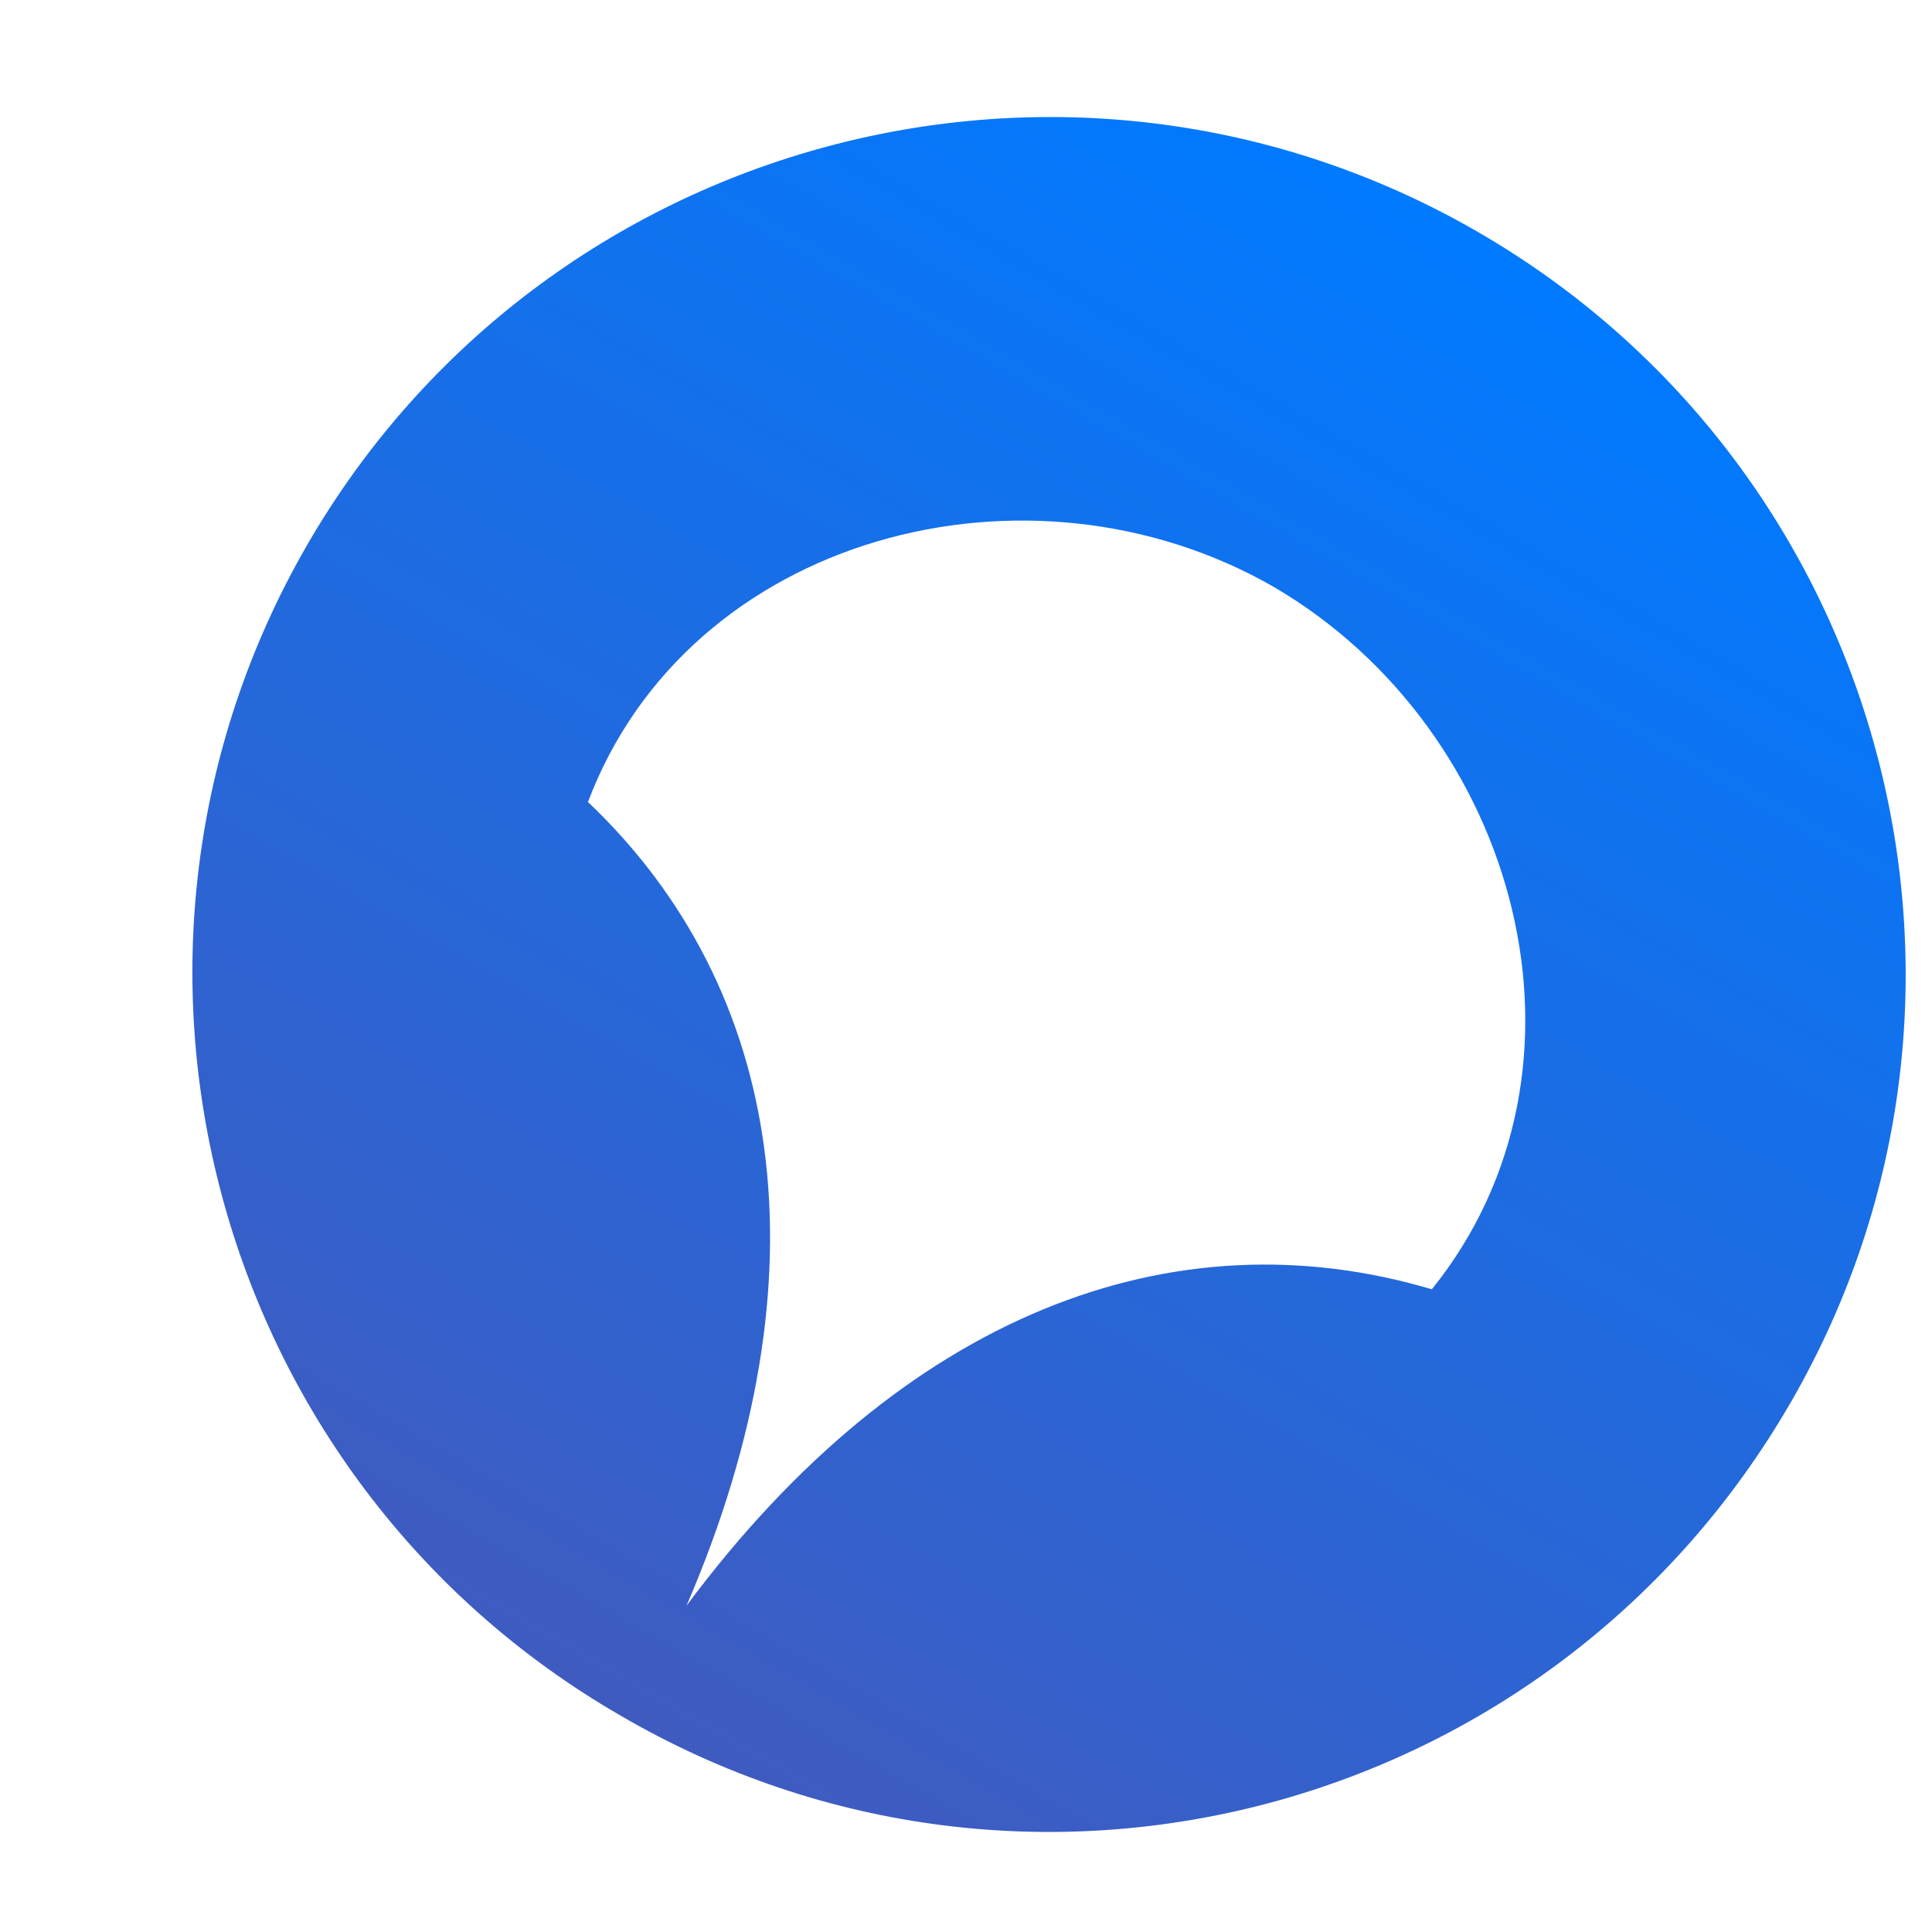 <svg width="9" height="9" viewBox="0 0 9 9" fill="none" xmlns="http://www.w3.org/2000/svg">
<path d="M6.67 6.006C5.464 5.648 4.209 6.121 3.198 7.48C3.865 5.934 3.651 4.602 2.739 3.736C3.208 2.493 4.793 2.076 5.937 2.736C7.076 3.405 7.503 4.973 6.67 6.006ZM8.343 6.531C9.444 4.625 8.789 2.18 6.882 1.079C4.976 -0.021 2.531 0.634 1.43 2.54C0.33 4.446 0.985 6.892 2.891 7.992C4.801 9.106 7.238 8.446 8.343 6.531Z" fill="url(#paint0_linear_44_1253)"/>
<defs>
<linearGradient id="paint0_linear_44_1253" x1="6.882" y1="1.079" x2="2.891" y2="7.992" gradientUnits="userSpaceOnUse">
<stop stop-color="#007AFF"/>
<stop offset="1" stop-color="#3F5BC0"/>
</linearGradient>
</defs>
</svg>
